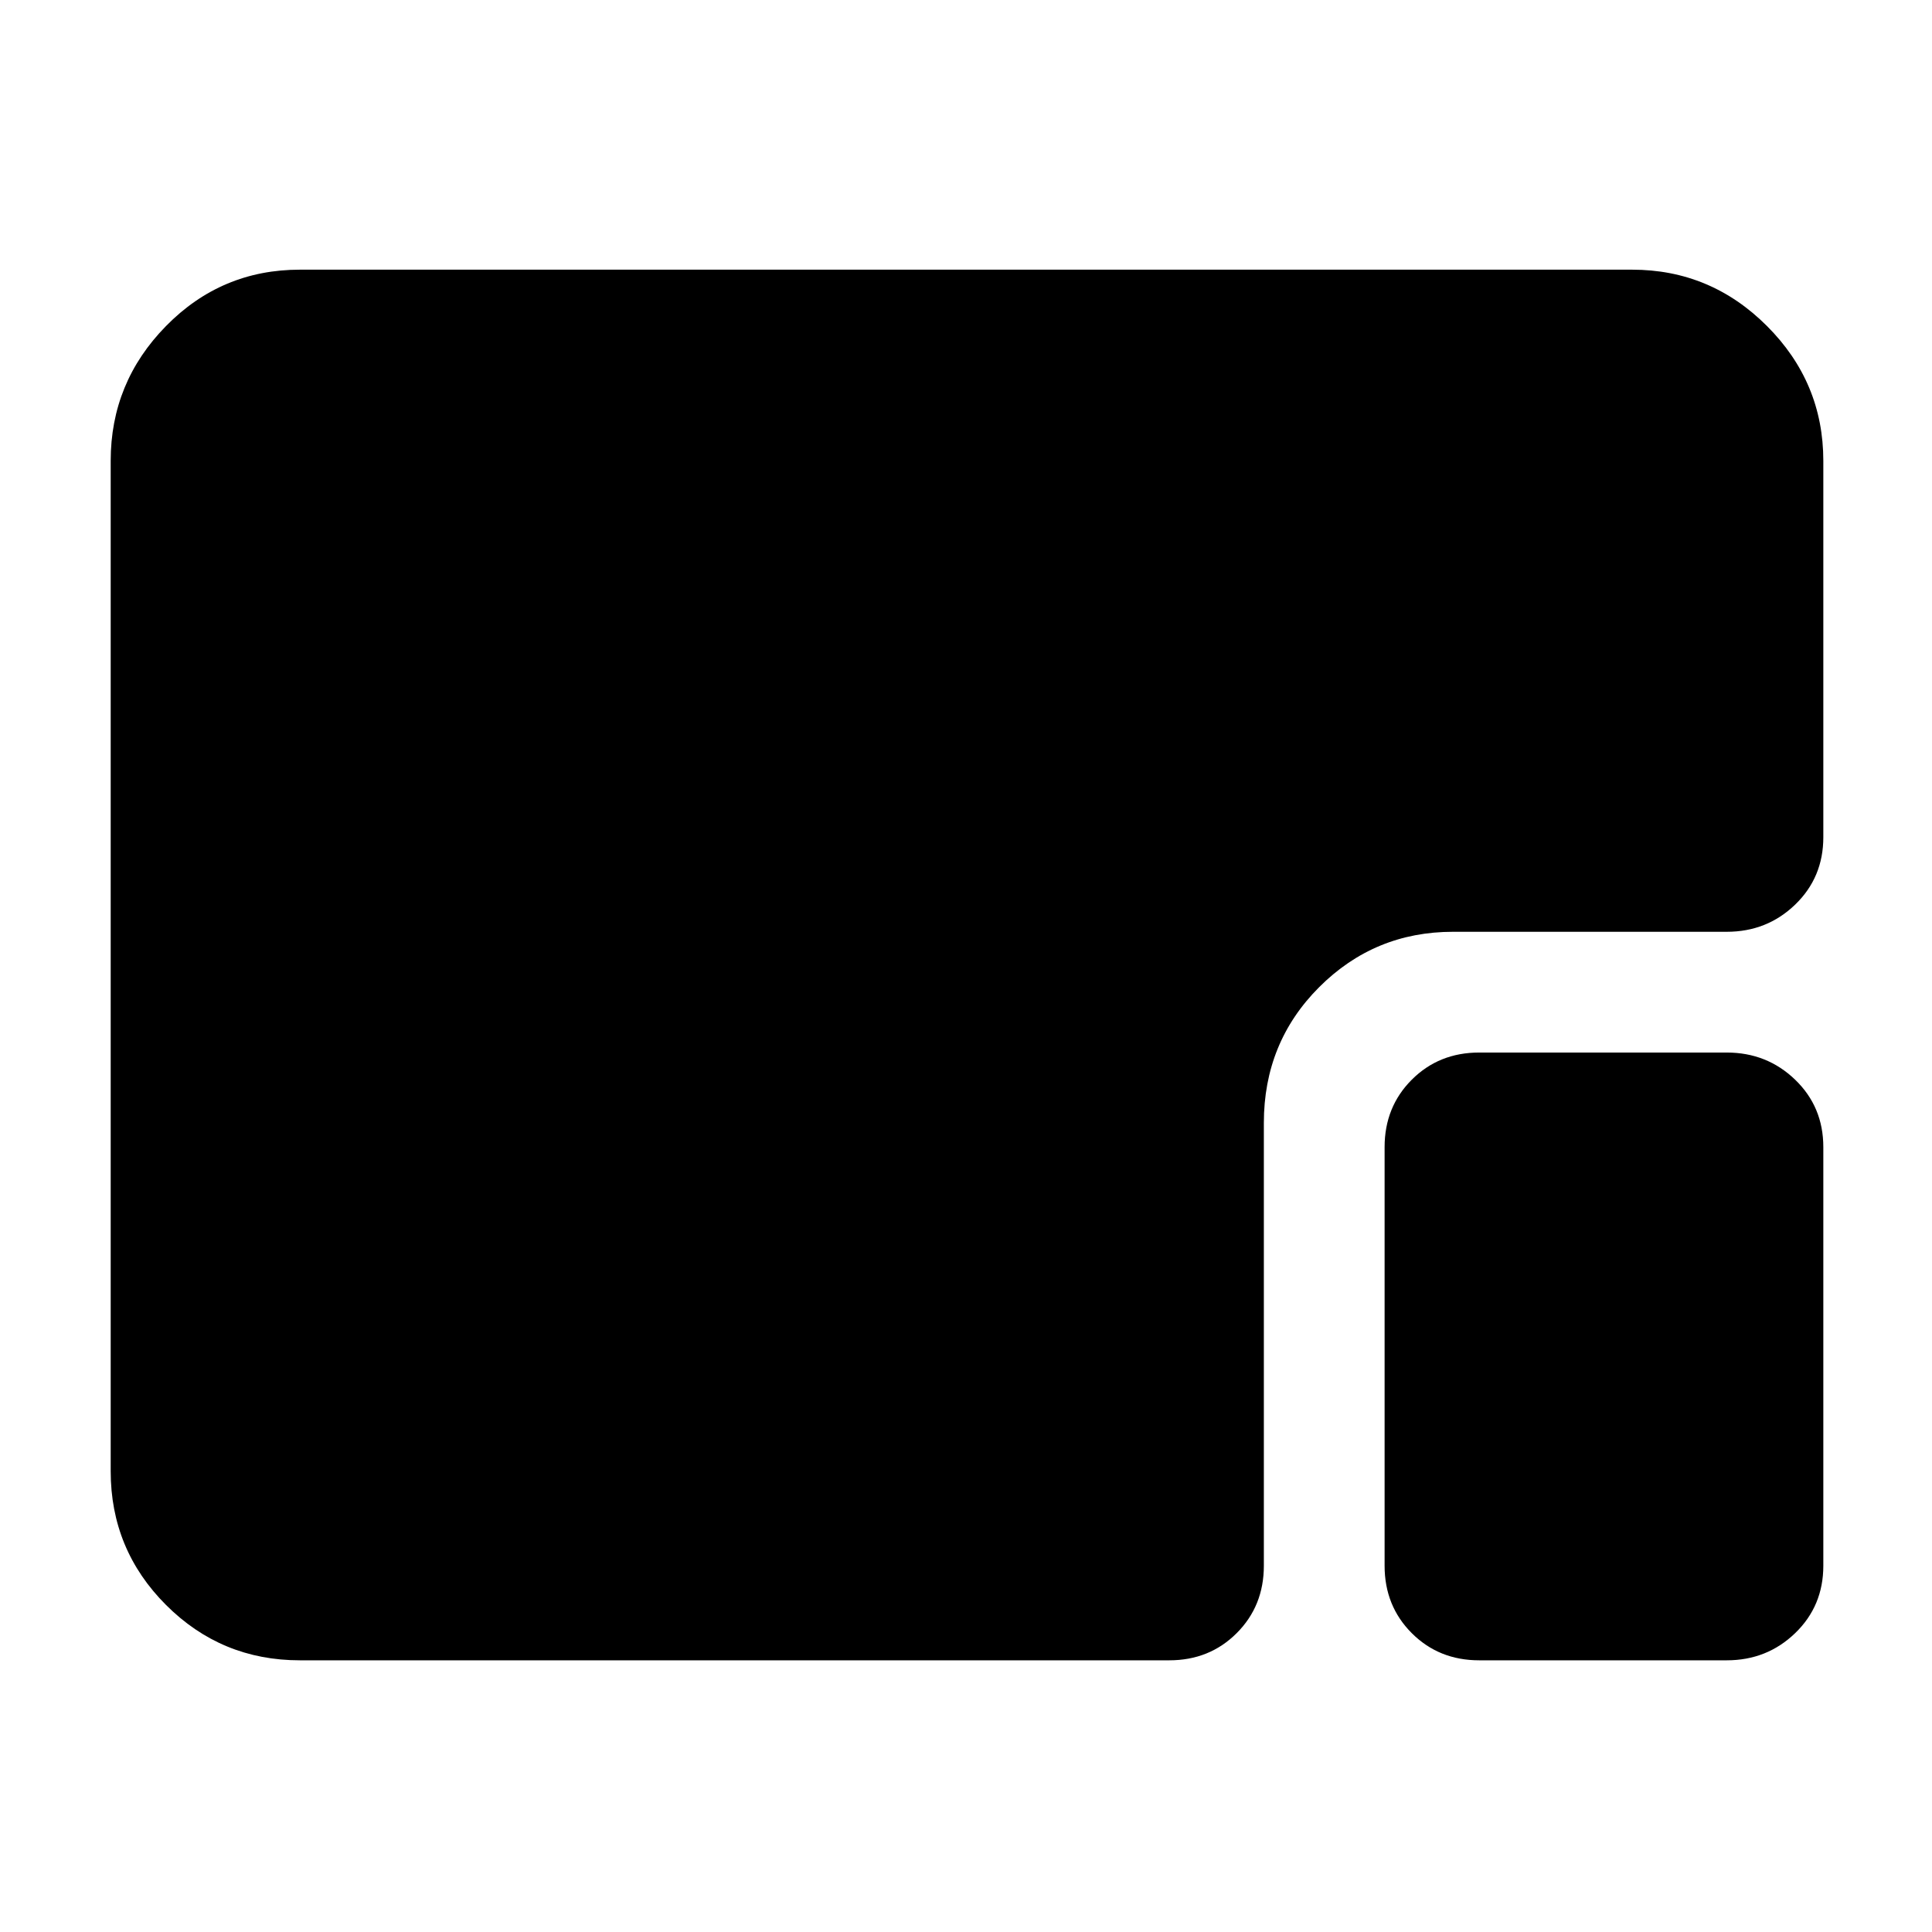 <svg xmlns="http://www.w3.org/2000/svg" width="48" height="48" viewBox="0 0 48 48"><path d="M7.45 41.25q-1.95 0-3.325-1.375Q2.75 38.5 2.75 36.55v-25.1q0-1.95 1.375-3.35Q5.5 6.7 7.45 6.7h33.1q1.95 0 3.35 1.4 1.4 1.4 1.4 3.35v9.35q0 1-.7 1.675t-1.7.675h-6.8q-1.95 0-3.325 1.375Q31.4 25.9 31.4 27.9v11q0 1-.675 1.675t-1.675.675Zm29.3 0q-1 0-1.675-.675T34.4 38.9V28.5q0-1 .675-1.675t1.675-.675h6.15q1 0 1.7.675t.7 1.675v10.4q0 1-.7 1.675t-1.7.675Z"/></svg>